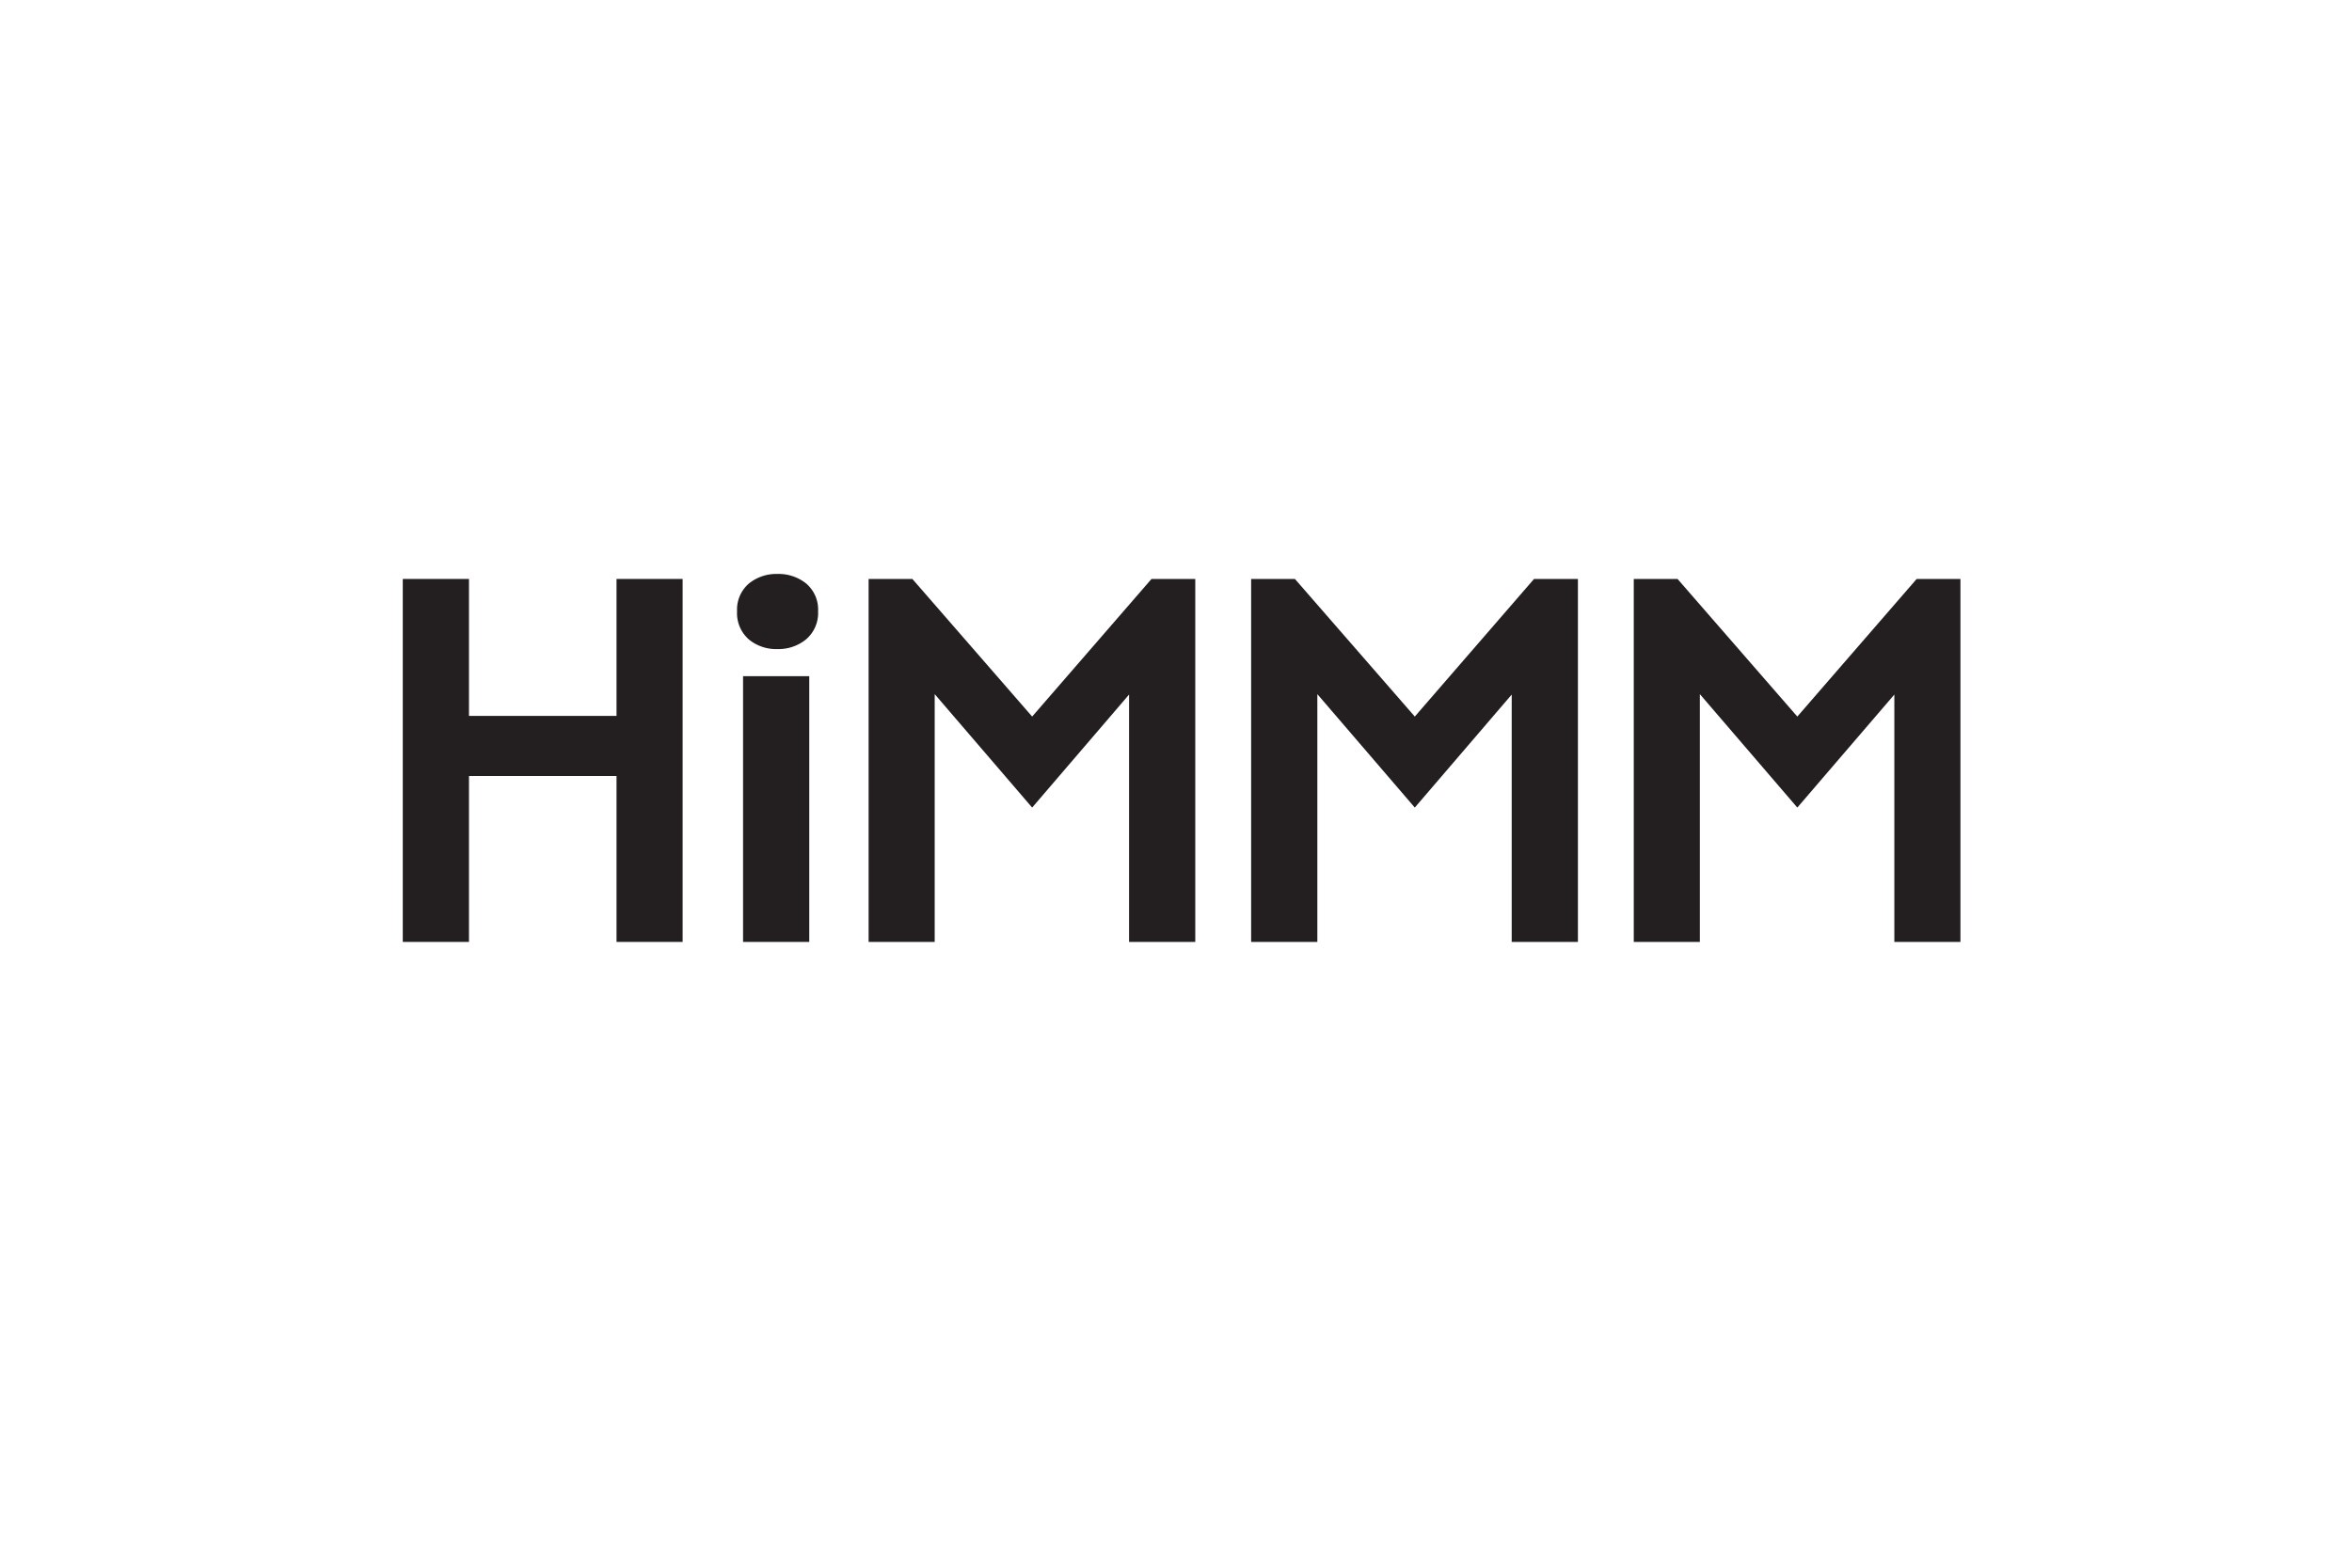 <svg viewBox="0 0 216 144" xmlns="http://www.w3.org/2000/svg"><g fill="#231f20"><path d="m56.62 53.18v12.58h-13.55v-12.58h-6.08v33.34h6.08v-15.24h13.55v15.24h6.07v-33.34z"/><path d="m74 53.57a4.05 4.05 0 0 0 -2.61-.85 4 4 0 0 0 -2.59.86 3.16 3.16 0 0 0 -1.11 2.58 3.2 3.2 0 0 0 1.1 2.59 3.93 3.93 0 0 0 2.6.87 4 4 0 0 0 2.61-.87 3.17 3.17 0 0 0 1.13-2.59 3.13 3.13 0 0 0 -1.13-2.59z"/><path d="m68.24 62.11h6.08v24.41h-6.08z"/><path d="m105.75 53.18-10.96 12.64-11-12.64h-4.02v33.34h6.07v-22.76l8.95 10.42 8.9-10.38v22.72h6.08v-33.34z"/><path d="m140.88 53.18-10.95 12.64-11.01-12.64h-4.02v33.34h6.08v-22.76l8.95 10.42 8.9-10.38v22.72h6.08v-33.34z"/><path d="m176.02 53.18-10.96 12.64-11-12.64h-4.02v33.34h6.07v-22.76l8.95 10.42 8.91-10.38v22.72h6.07v-33.34z"/></g></svg>